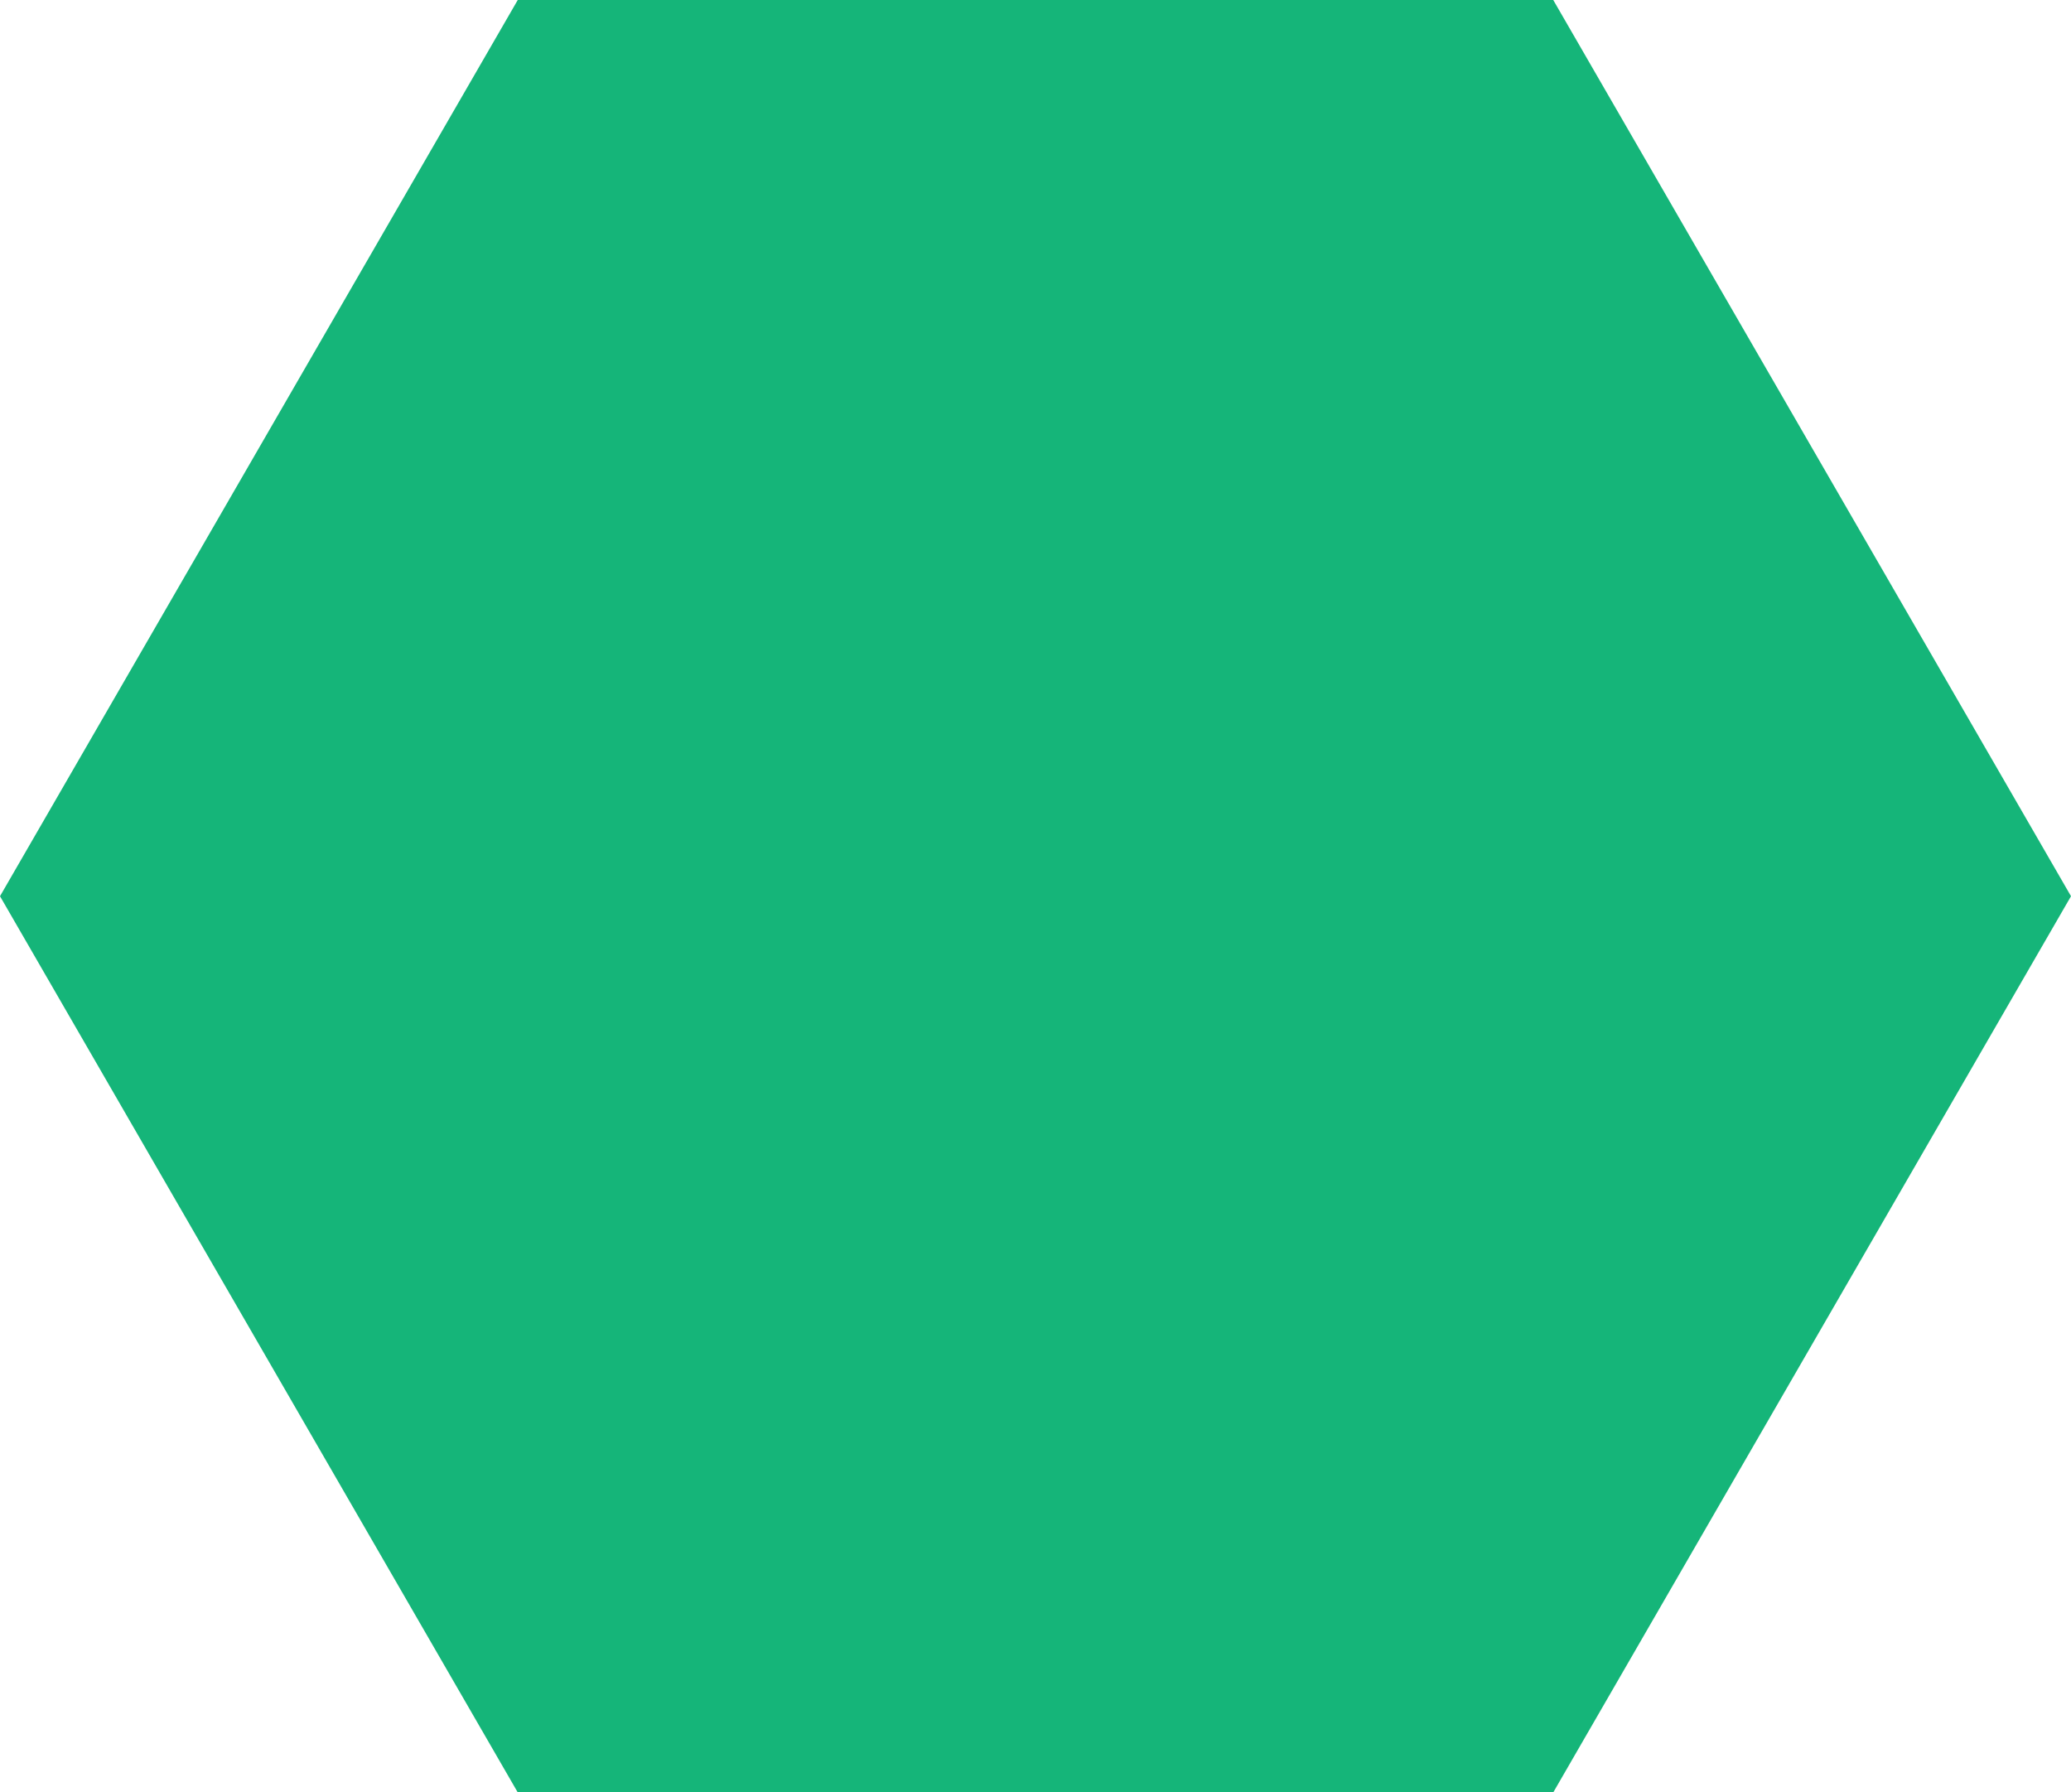 <?xml version="1.0" encoding="utf-8"?>
<!-- Generator: Adobe Illustrator 16.0.0, SVG Export Plug-In . SVG Version: 6.00 Build 0)  -->
<!DOCTYPE svg PUBLIC "-//W3C//DTD SVG 1.1//EN" "http://www.w3.org/Graphics/SVG/1.1/DTD/svg11.dtd">
<svg version="1.1" id="Layer_1" xmlns="http://www.w3.org/2000/svg" xmlns:xlink="http://www.w3.org/1999/xlink" x="0px" y="0px"
	 width="740.206px" height="640.573px" viewBox="0 0 740.206 640.573" enable-background="new 0 0 740.206 640.573"
	 xml:space="preserve">
<polygon fill="#15B579" points="185.052,640.573 0,320.287 185.052,0 555.155,0 740.206,320.287 555.155,640.573 "/>
</svg>
